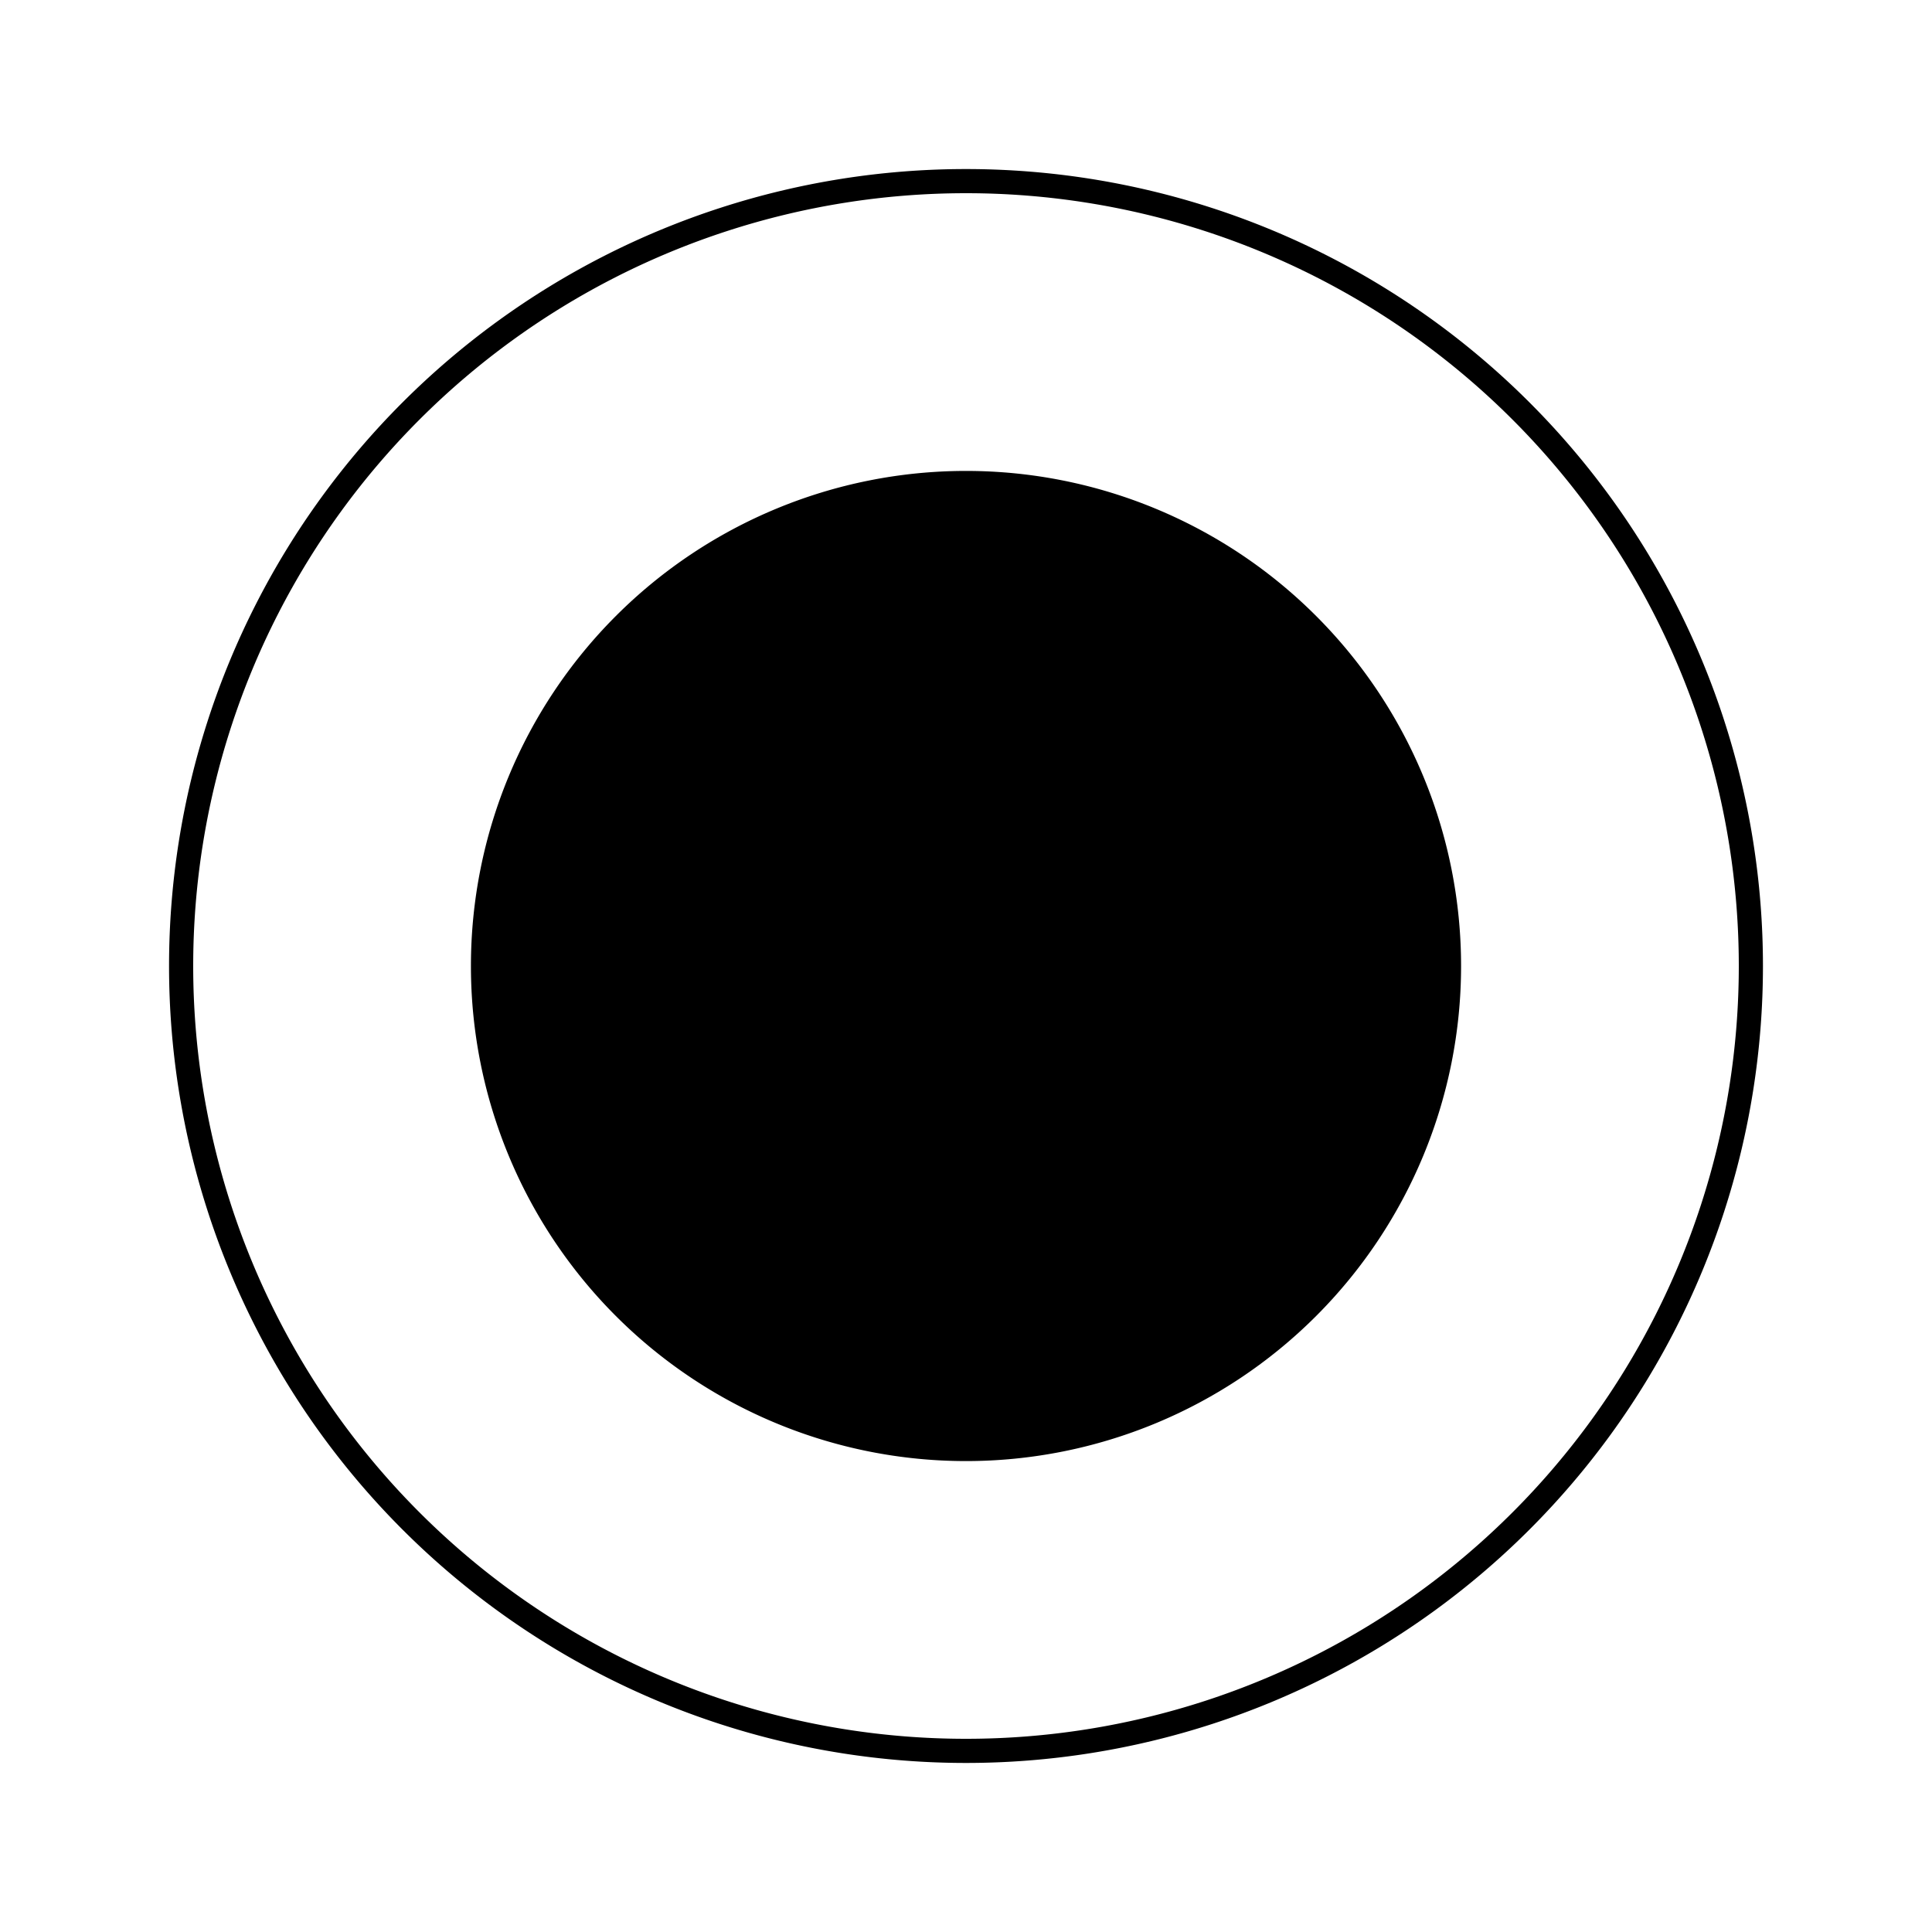 <svg xmlns="http://www.w3.org/2000/svg" width="20" height="20" fill="currentColor" viewBox="0 0 20 20">
  <path d="M10 2a8 8 0 1 0 0 16 8 8 0 0 0 0-16Zm-8.25 8a8.25 8.25 0 1 1 16.5 0 8.25 8.25 0 0 1-16.5 0Zm13.375 0a5.125 5.125 0 1 1-10.25 0 5.125 5.125 0 0 1 10.25 0Z"/>
</svg>
